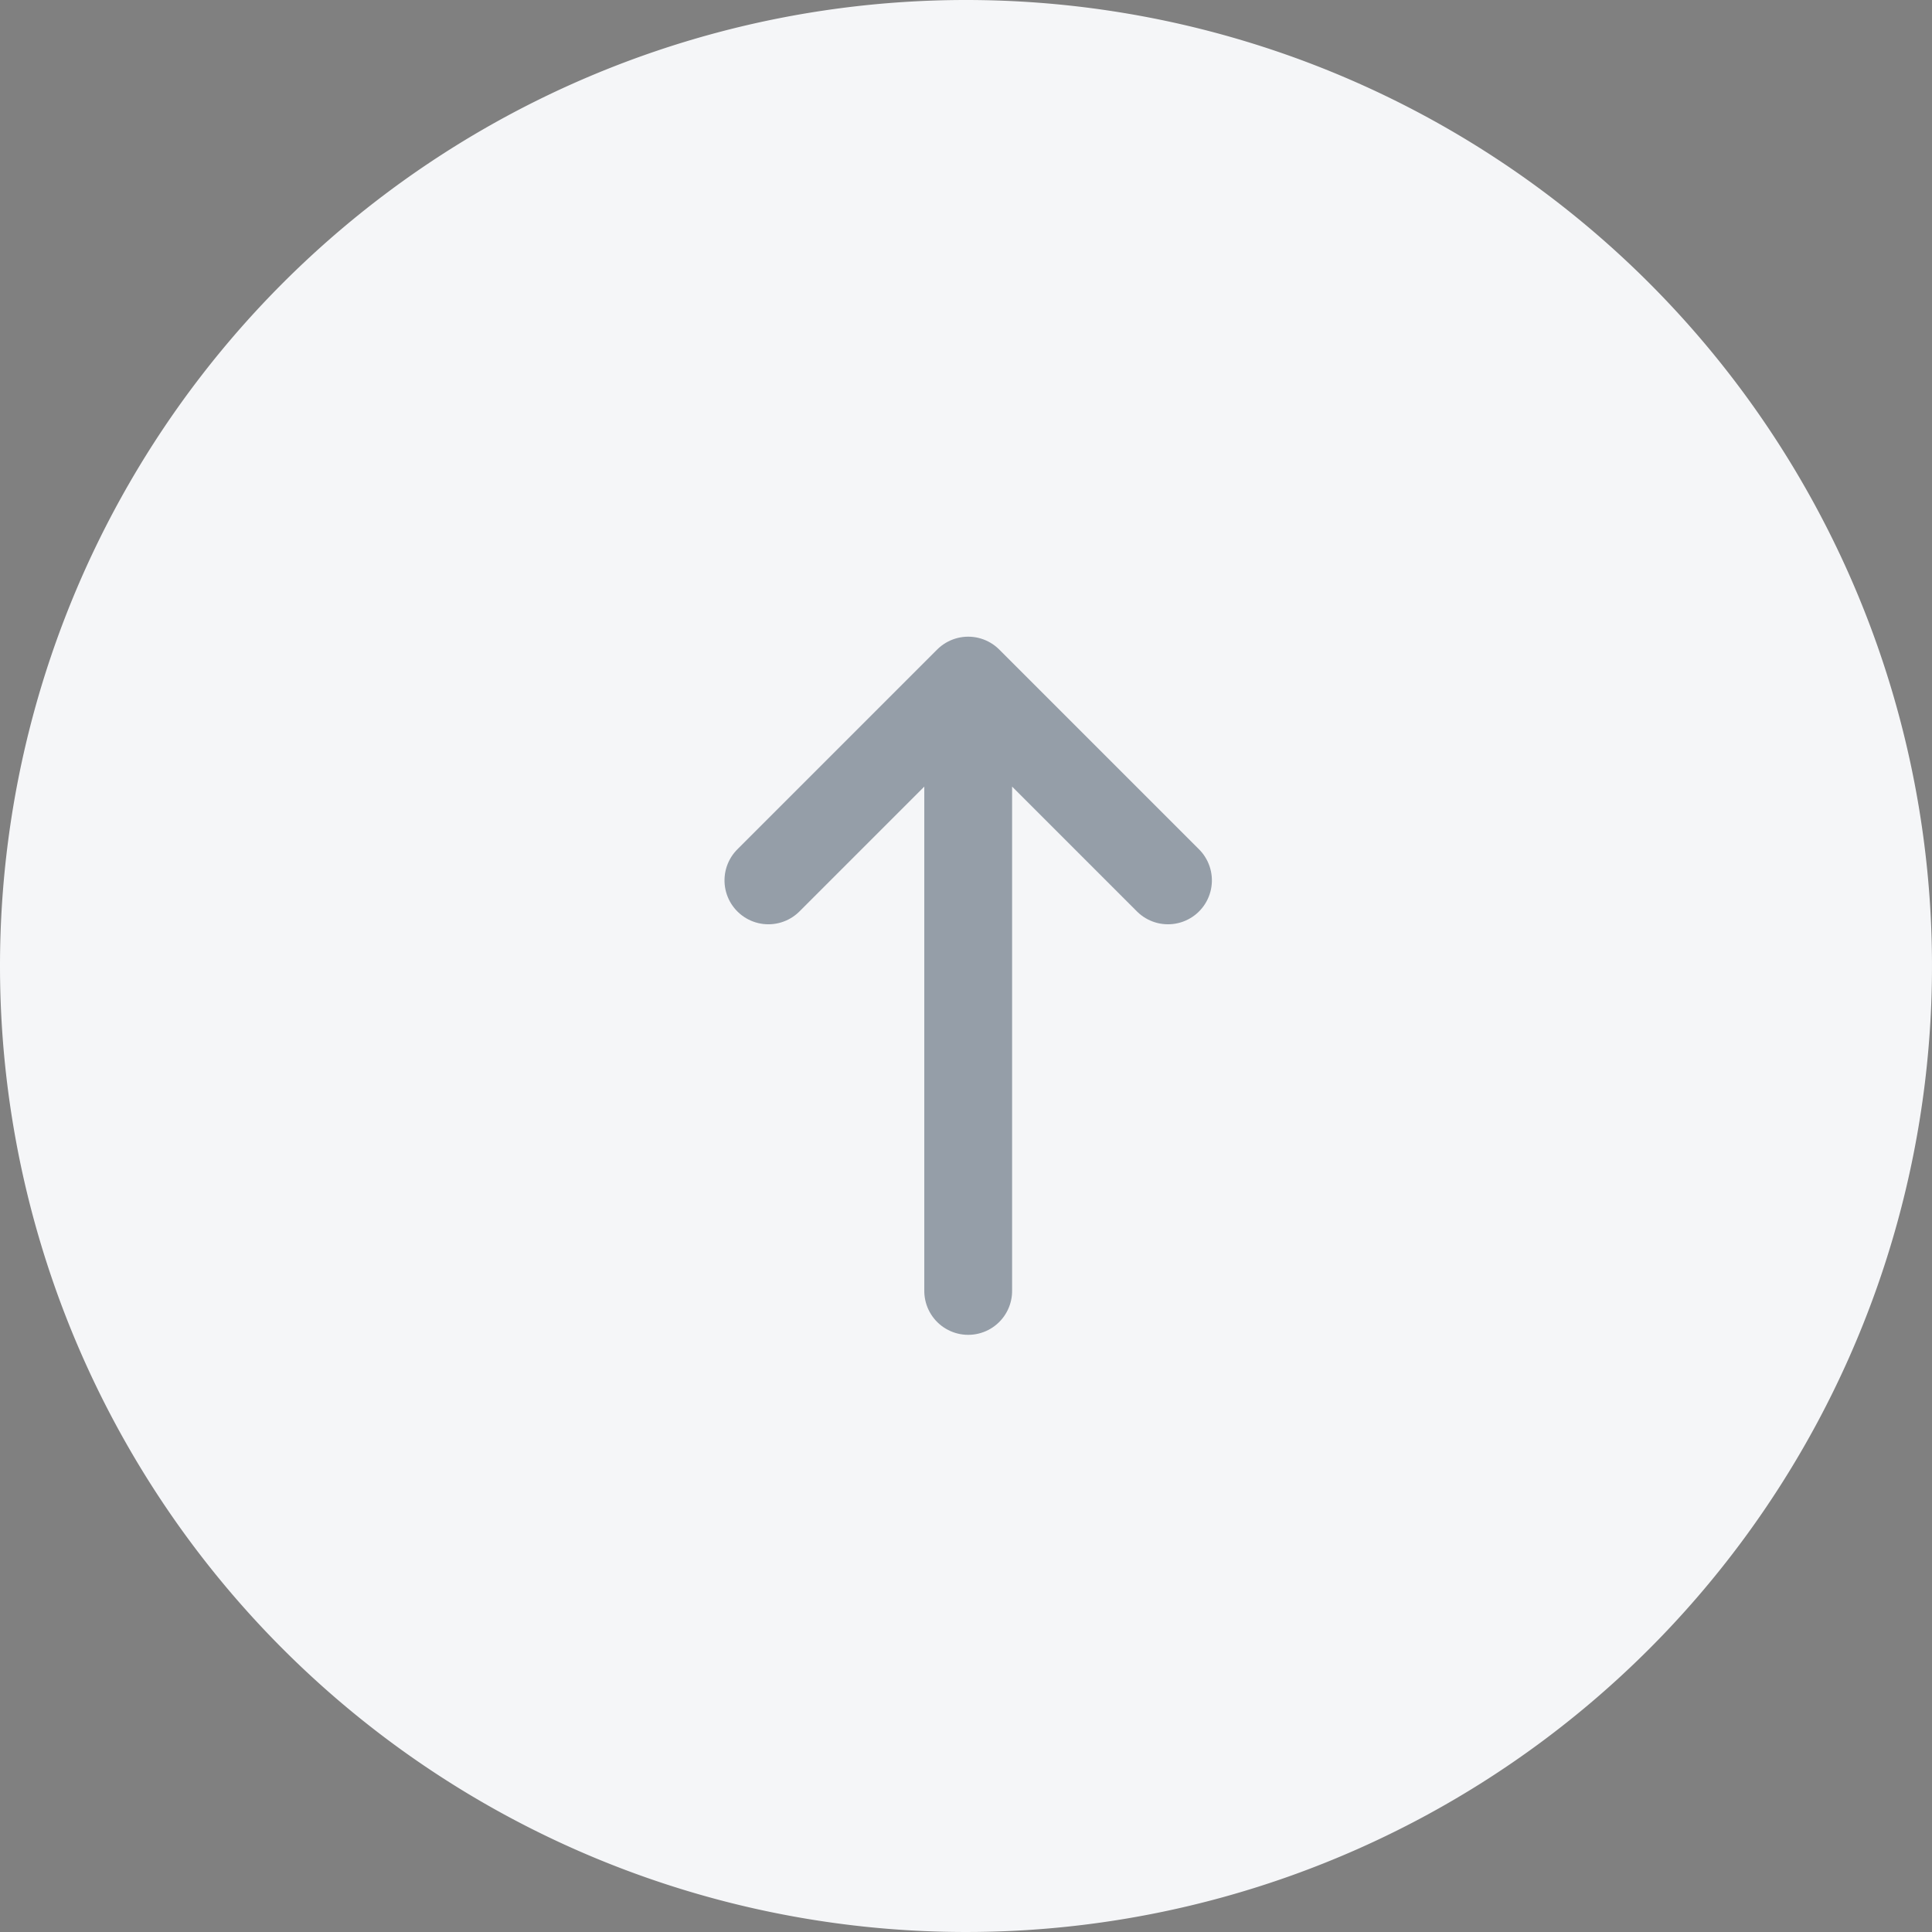 <svg xmlns="http://www.w3.org/2000/svg" width="44" height="44" viewBox="0 0 44 44">
  <rect x="0" y="0" width="44" height="44" fill="#808080" stroke="none"/>
  <g id="BACK_TO_TOP_BUTTON" data-name="BACK TO TOP BUTTON" transform="translate(-1516 -332)">
    <path id="Background" d="M22,0A22,22,0,1,1,0,22,22,22,0,0,1,22,0Z" transform="translate(1516 332)" fill="#f5f6f8"/>
    <path id="Icon_Arrow" data-name="Icon | Arrow" d="M23.35,10.1,27.9,5.55H14m13.9,0L23.35,1" transform="translate(1532.5 375.4) rotate(-90)" fill="none" stroke="#071b31" stroke-linecap="round" stroke-linejoin="round" stroke-width="2" opacity="0.4"/>
  </g>
</svg>
